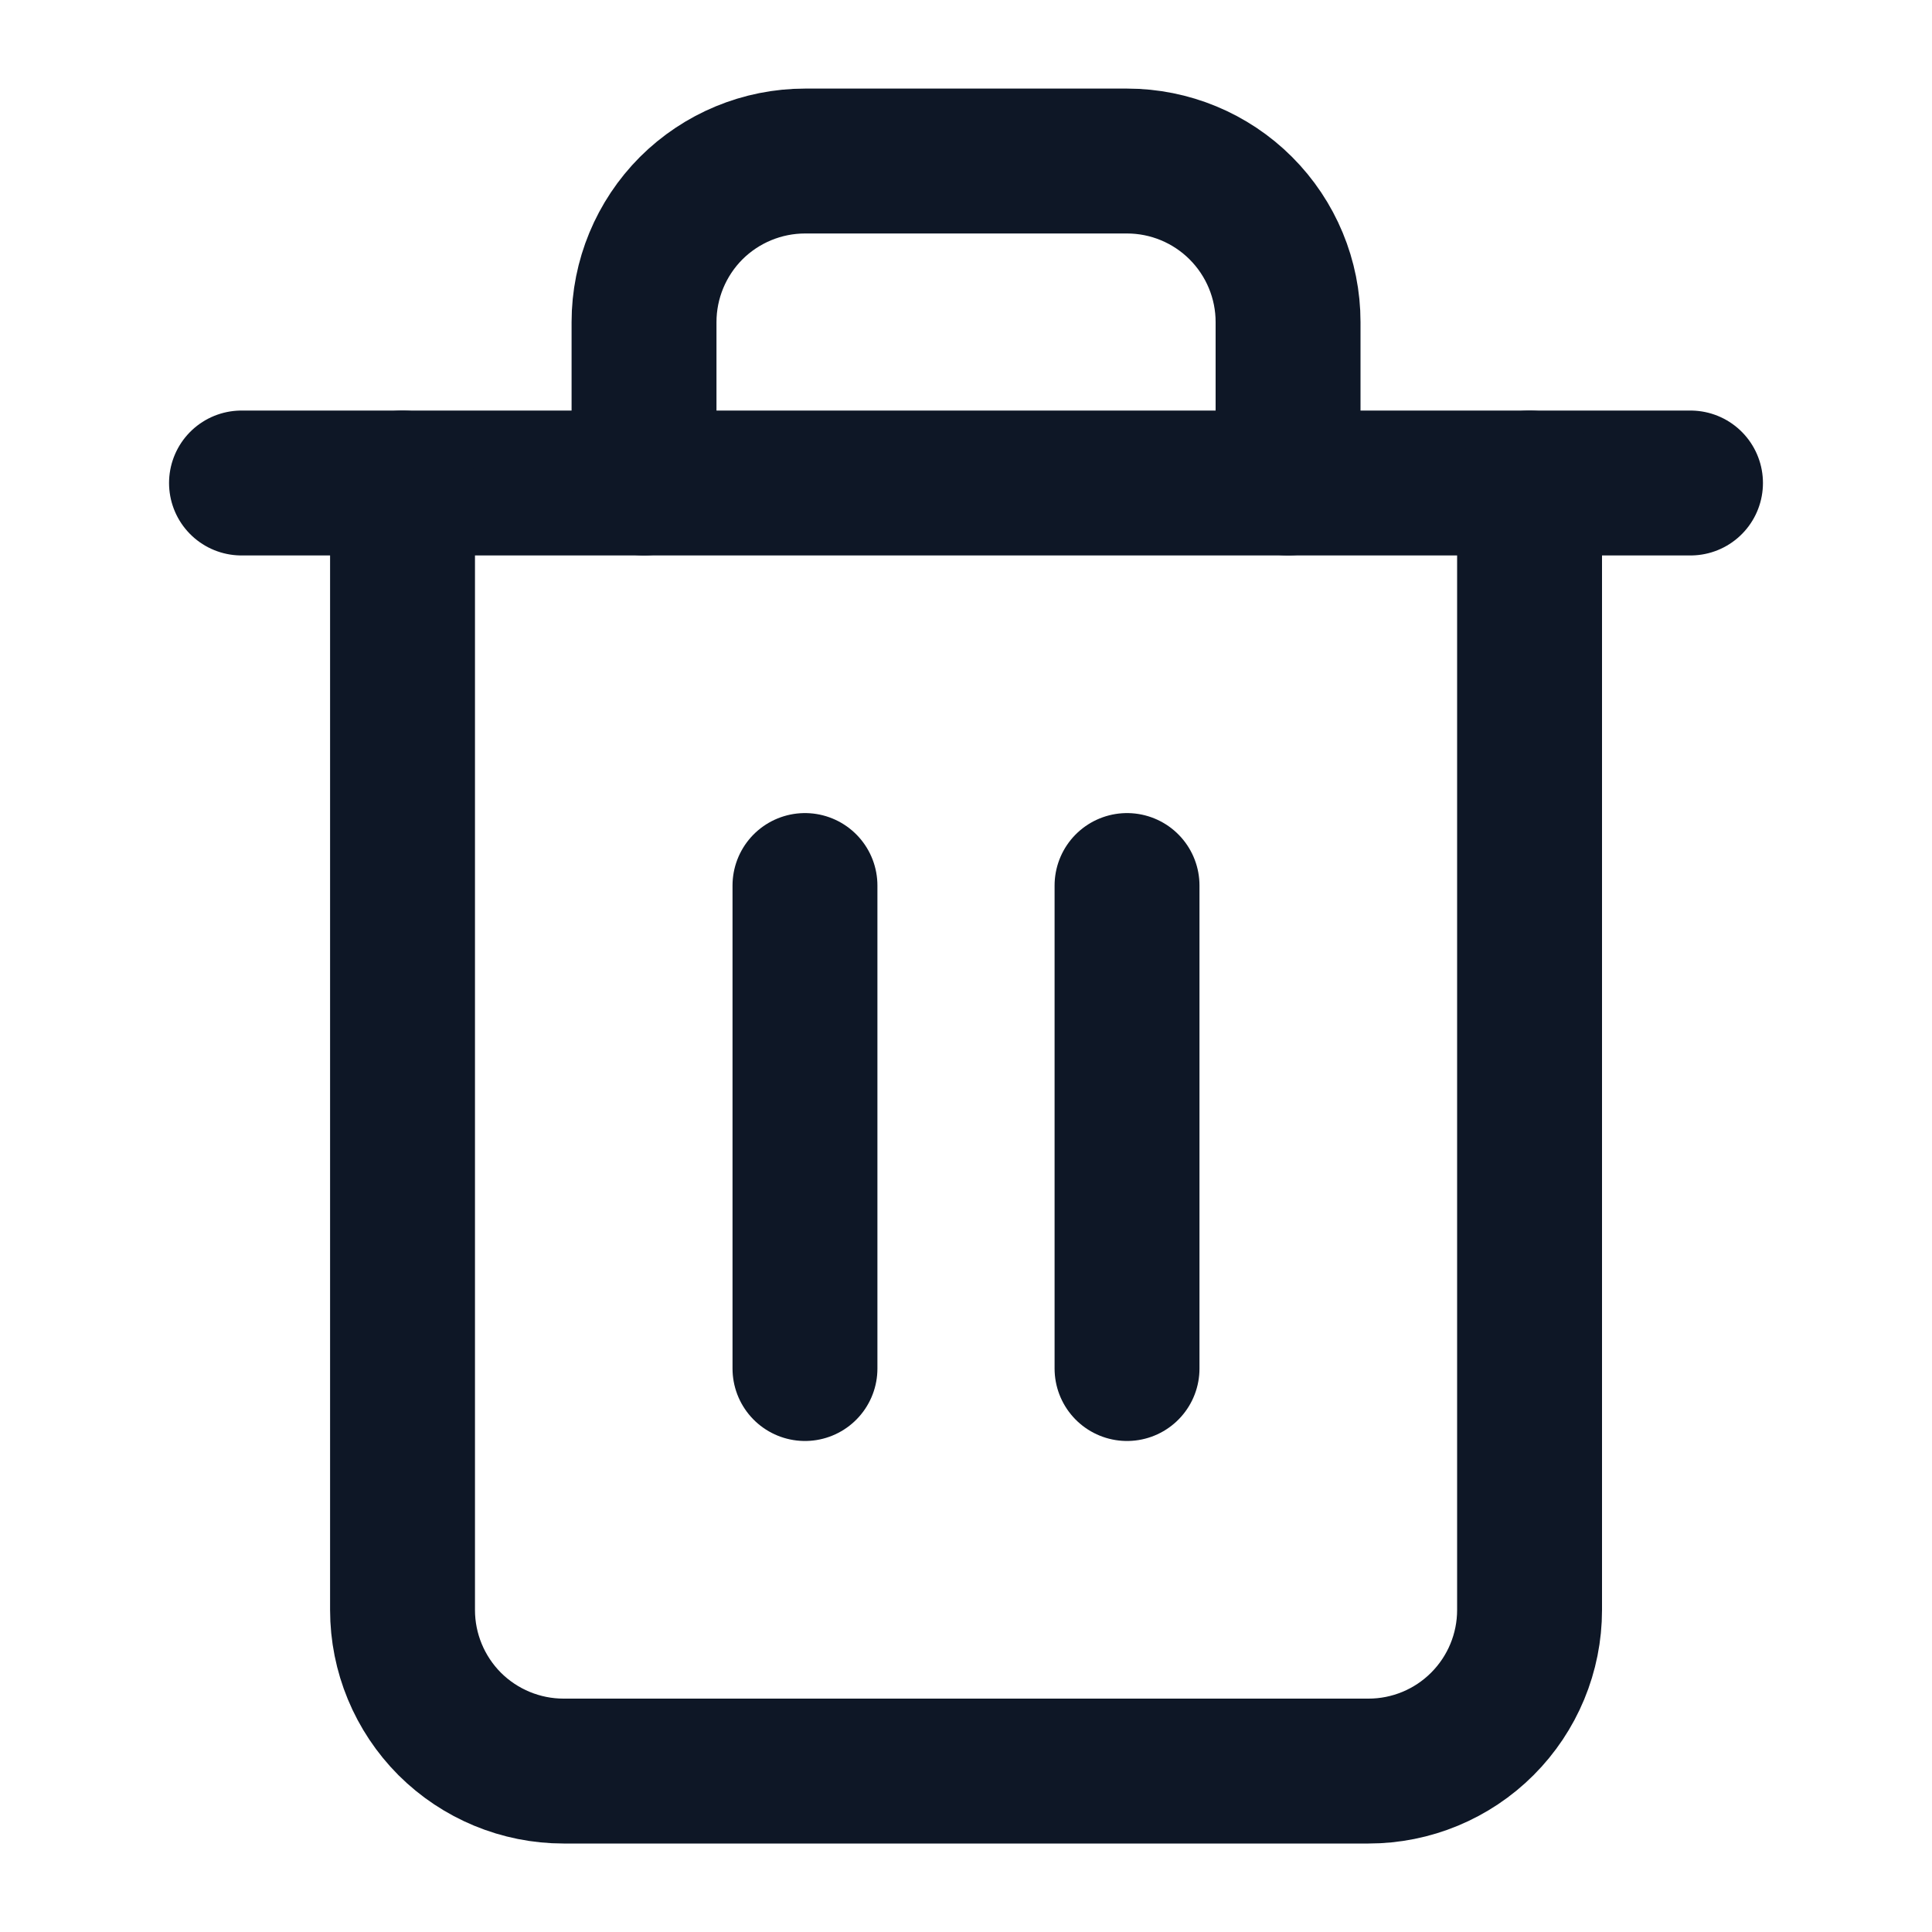 <svg width="20" height="20" viewBox="0 0 20 20" fill="none" xmlns="http://www.w3.org/2000/svg">
<path d="M2.5 5H4.167H17.5" stroke="#0E1726" stroke-width="1.5" stroke-linecap="round" stroke-linejoin="round"/>
<path d="M15.834 5V16.667C15.834 17.109 15.658 17.533 15.345 17.846C15.033 18.158 14.609 18.334 14.167 18.334H5.834C5.392 18.334 4.968 18.158 4.655 17.846C4.343 17.533 4.167 17.109 4.167 16.667V5M6.667 5V3.334C6.667 2.892 6.843 2.468 7.155 2.155C7.468 1.843 7.892 1.667 8.334 1.667H11.667C12.109 1.667 12.533 1.843 12.845 2.155C13.158 2.468 13.334 2.892 13.334 3.334V5" stroke="#0E1726" stroke-width="1.5" stroke-linecap="round" stroke-linejoin="round"/>
<path d="M8.333 9.167V14.167" stroke="#0E1726" stroke-width="1.5" stroke-linecap="round" stroke-linejoin="round"/>
<path d="M11.667 9.167V14.167" stroke="#0E1726" stroke-width="1.5" stroke-linecap="round" stroke-linejoin="round"/>
</svg>
